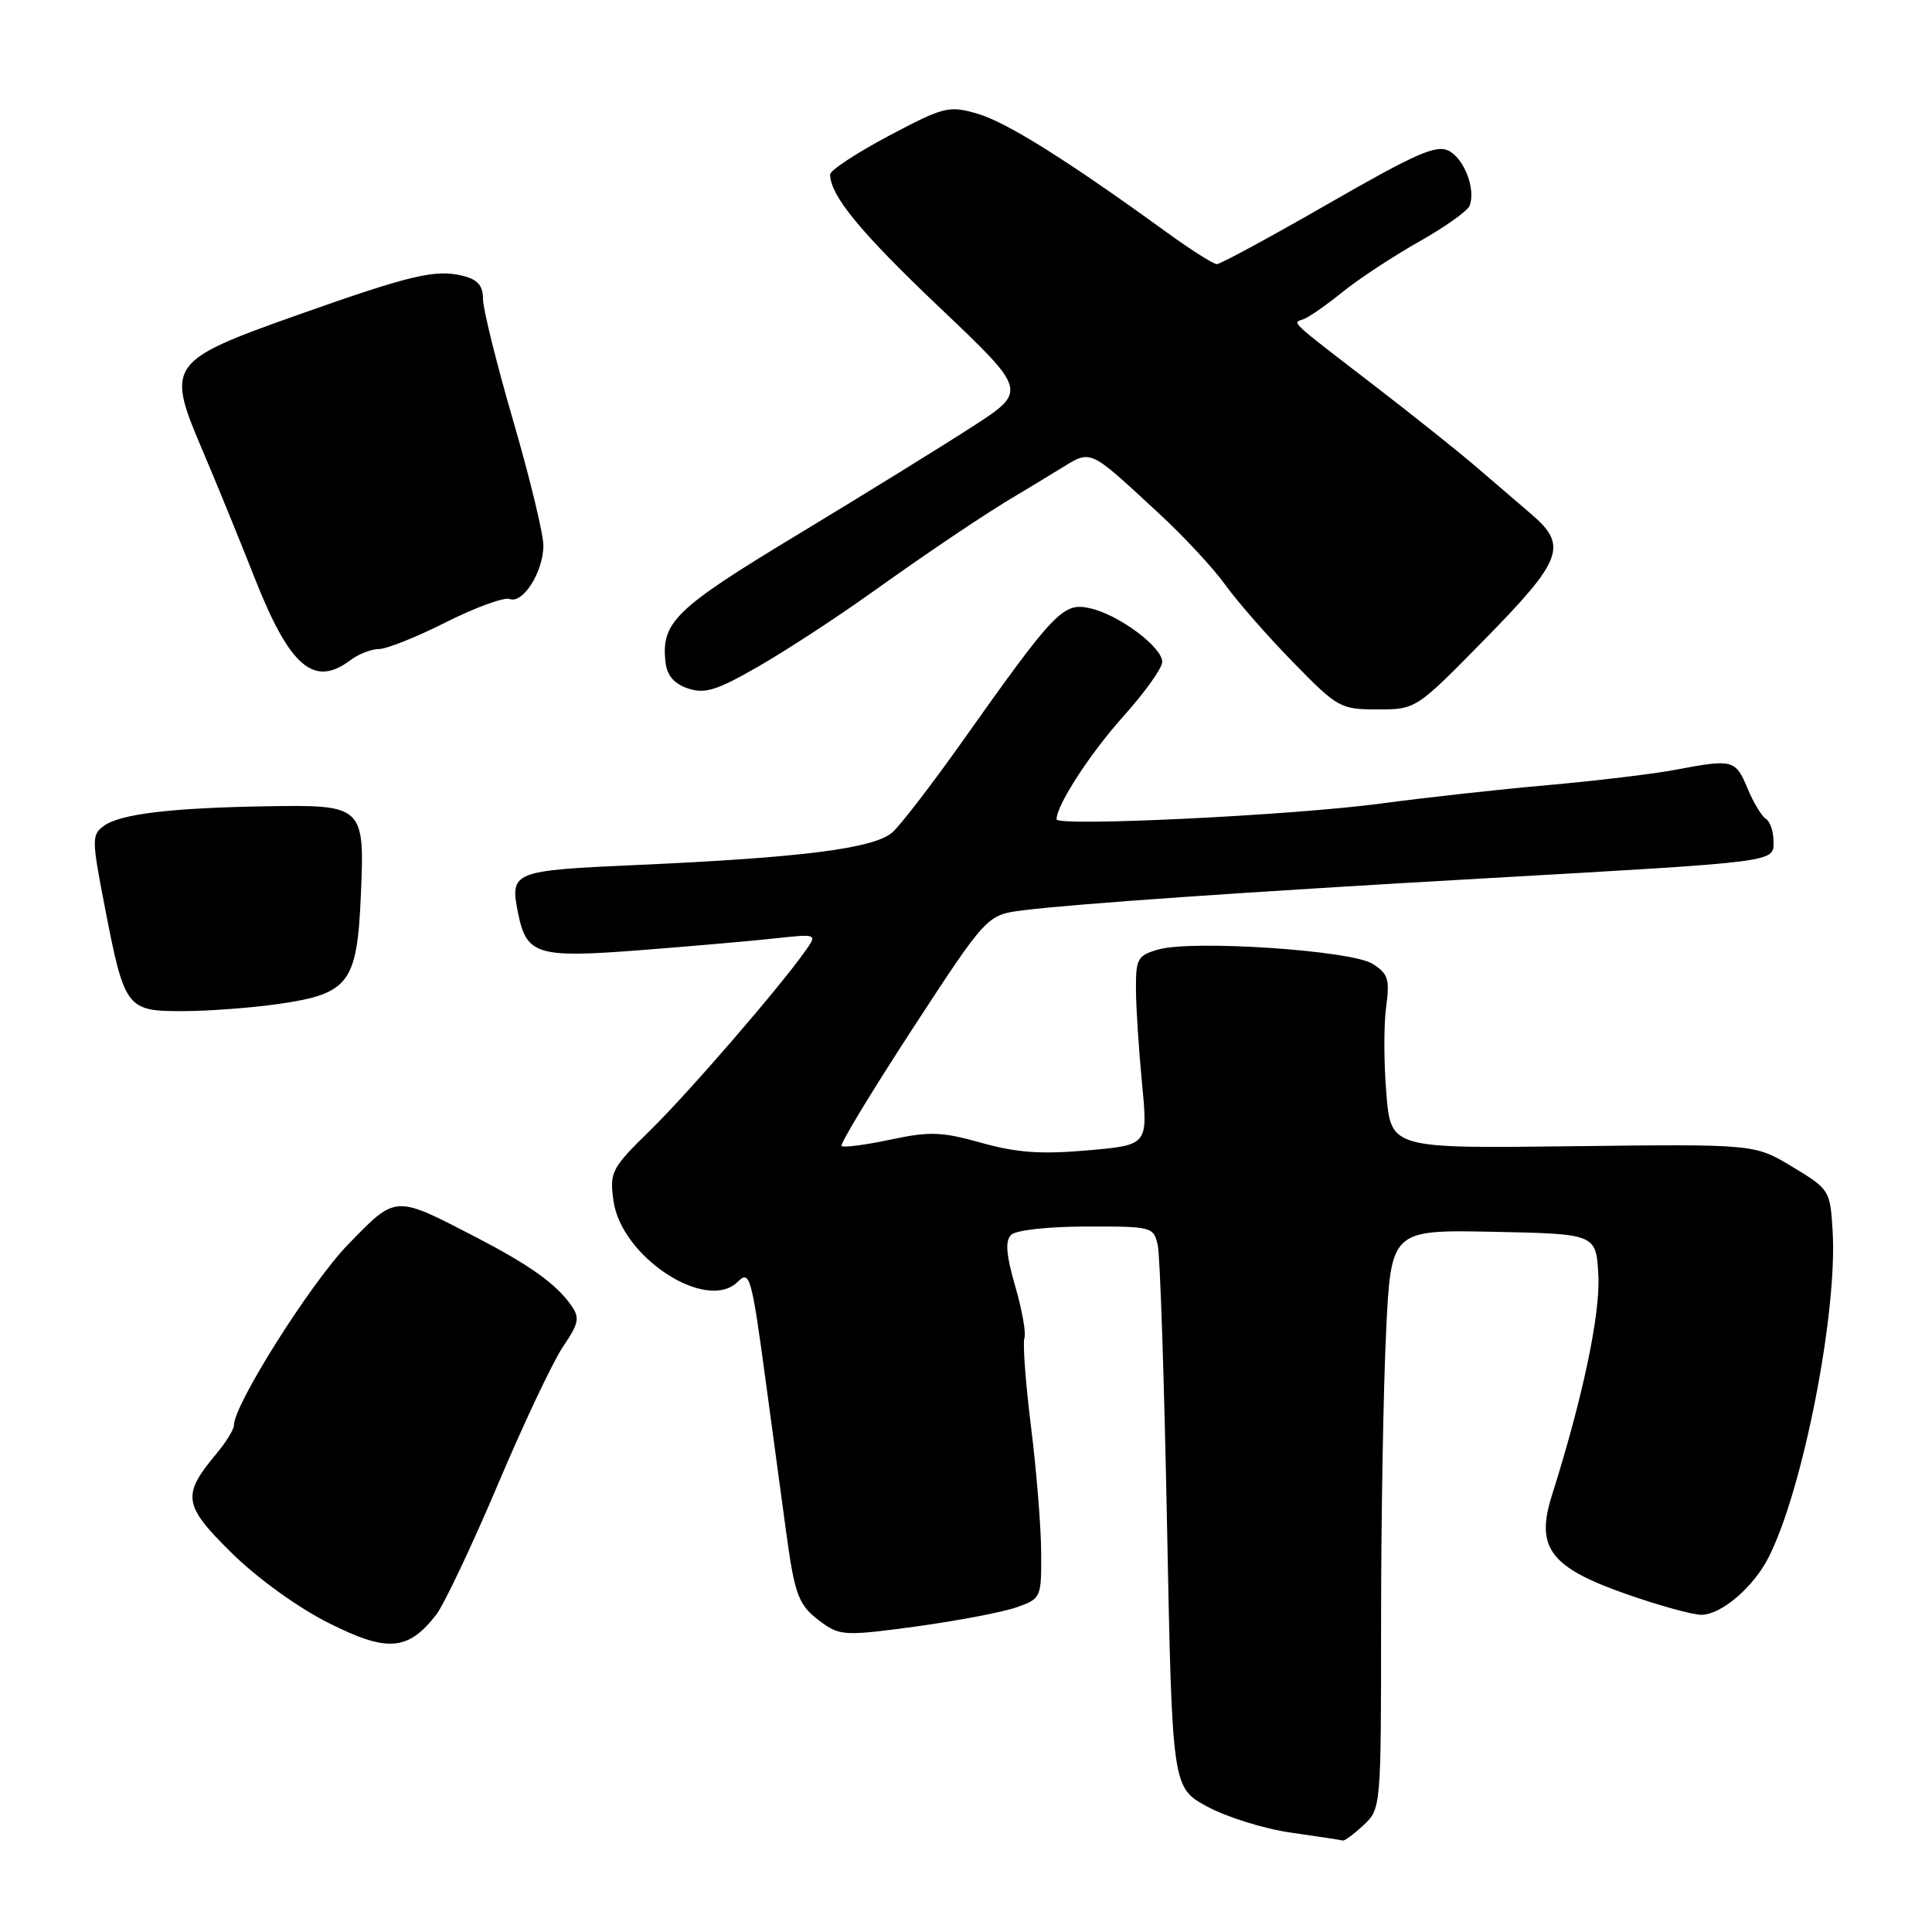 <?xml version="1.0" encoding="UTF-8" standalone="no"?>
<!DOCTYPE svg PUBLIC "-//W3C//DTD SVG 1.1//EN" "http://www.w3.org/Graphics/SVG/1.1/DTD/svg11.dtd" >
<svg xmlns="http://www.w3.org/2000/svg" xmlns:xlink="http://www.w3.org/1999/xlink" version="1.1" viewBox="0 0 256 256">
 <g >
 <path fill="currentColor"
d=" M 180.69 241.83 C 182.98 239.67 183.00 239.48 183.00 214.98 C 183.00 201.42 183.30 184.16 183.66 176.63 C 184.31 162.95 184.31 162.95 197.91 163.22 C 211.50 163.50 211.50 163.50 211.79 169.00 C 212.06 174.15 209.71 185.27 205.64 198.13 C 203.43 205.10 205.40 207.70 215.60 211.26 C 219.94 212.78 224.40 214.00 225.50 213.97 C 228.14 213.91 232.37 210.27 234.36 206.34 C 238.91 197.34 243.50 173.91 242.83 163.06 C 242.51 157.73 242.41 157.57 237.50 154.61 C 232.50 151.59 232.50 151.59 208.40 151.88 C 184.30 152.18 184.30 152.18 183.70 144.91 C 183.36 140.92 183.35 135.75 183.67 133.43 C 184.17 129.74 183.94 129.02 181.87 127.71 C 179.04 125.93 158.06 124.52 153.50 125.81 C 150.74 126.59 150.50 127.02 150.52 131.08 C 150.53 133.51 150.90 139.15 151.33 143.62 C 152.11 151.73 152.11 151.73 144.10 152.43 C 137.93 152.97 134.70 152.74 130.04 151.43 C 124.77 149.95 123.19 149.90 117.97 151.01 C 114.66 151.71 111.75 152.09 111.51 151.85 C 111.27 151.61 115.51 144.62 120.92 136.31 C 130.77 121.22 130.77 121.22 135.64 120.61 C 142.60 119.75 165.33 118.17 196.50 116.40 C 236.03 114.15 235.00 114.28 235.00 111.47 C 235.00 110.17 234.54 108.84 233.98 108.49 C 233.43 108.15 232.32 106.32 231.54 104.43 C 229.96 100.65 229.60 100.56 222.01 102.00 C 219.12 102.55 211.52 103.46 205.13 104.03 C 198.73 104.59 188.78 105.69 183.00 106.47 C 171.36 108.04 140.00 109.56 140.00 108.56 C 140.00 106.67 144.46 99.80 148.92 94.84 C 151.71 91.73 154.00 88.52 154.00 87.71 C 154.00 85.72 148.20 81.42 144.40 80.59 C 140.85 79.81 139.78 80.93 127.33 98.50 C 123.43 104.00 119.35 109.30 118.26 110.28 C 115.88 112.41 106.36 113.64 84.50 114.61 C 67.86 115.35 67.55 115.48 68.64 120.96 C 69.75 126.51 71.15 126.95 84.50 125.93 C 91.10 125.42 99.16 124.72 102.40 124.37 C 108.30 123.73 108.30 123.73 106.77 125.92 C 103.40 130.73 91.24 144.80 86.15 149.78 C 81.03 154.79 80.77 155.28 81.28 159.07 C 82.29 166.56 93.63 173.97 97.77 169.83 C 99.34 168.26 99.59 169.14 101.46 183.00 C 102.32 189.32 103.50 198.10 104.10 202.50 C 105.34 211.69 105.77 212.76 109.08 215.13 C 111.31 216.73 112.30 216.76 121.50 215.50 C 127.00 214.74 132.96 213.60 134.75 212.96 C 137.95 211.82 138.00 211.70 137.96 205.65 C 137.94 202.27 137.33 194.78 136.61 189.00 C 135.89 183.22 135.50 177.96 135.74 177.30 C 135.98 176.65 135.43 173.55 134.52 170.42 C 133.32 166.29 133.17 164.43 133.97 163.63 C 134.60 163.00 138.85 162.53 143.96 162.52 C 152.64 162.50 152.87 162.56 153.41 165.00 C 153.72 166.38 154.27 183.10 154.64 202.18 C 155.32 236.85 155.32 236.85 159.96 239.38 C 162.52 240.77 167.51 242.33 171.05 242.83 C 174.60 243.34 177.70 243.81 177.94 243.88 C 178.18 243.94 179.41 243.02 180.69 241.83 Z  M 57.79 213.97 C 58.84 212.61 62.51 204.86 65.95 196.75 C 69.38 188.63 73.28 180.39 74.61 178.43 C 76.70 175.35 76.85 174.62 75.69 172.97 C 73.70 170.13 70.22 167.64 63.00 163.90 C 52.23 158.32 52.53 158.31 46.12 164.90 C 41.18 169.99 31.00 186.10 31.00 188.84 C 31.00 189.40 29.94 191.12 28.64 192.67 C 24.07 198.14 24.27 199.44 30.68 205.76 C 34.07 209.10 39.42 212.98 43.50 215.03 C 51.30 218.97 54.06 218.77 57.79 213.97 Z  M 36.92 133.03 C 46.23 131.69 47.31 130.27 47.81 118.73 C 48.34 106.75 48.20 106.62 35.20 106.84 C 22.64 107.05 15.91 107.86 13.77 109.43 C 12.14 110.61 12.15 111.21 13.88 120.14 C 16.50 133.68 16.75 134.00 24.29 133.98 C 27.70 133.97 33.39 133.54 36.92 133.03 Z  M 196.82 84.63 C 207.06 74.19 207.77 72.28 202.91 68.13 C 201.22 66.69 197.96 63.88 195.66 61.91 C 193.37 59.93 187.22 55.03 182.00 51.01 C 170.55 42.20 171.22 42.83 172.76 42.28 C 173.45 42.03 175.78 40.40 177.94 38.66 C 180.09 36.92 184.65 33.93 188.05 32.01 C 191.46 30.09 194.47 27.95 194.73 27.26 C 195.56 25.09 194.06 21.10 192.00 20.00 C 190.35 19.12 187.72 20.27 176.05 26.97 C 168.37 31.39 161.70 35.00 161.24 35.00 C 160.78 35.00 157.72 33.06 154.45 30.68 C 141.42 21.23 133.31 16.15 129.50 15.06 C 125.72 13.97 125.08 14.13 117.75 18.01 C 113.49 20.27 110.00 22.57 110.00 23.11 C 110.00 25.91 114.02 30.79 124.54 40.78 C 136.15 51.81 136.15 51.81 128.82 56.55 C 124.80 59.15 114.36 65.60 105.64 70.87 C 89.36 80.70 87.55 82.47 88.20 87.86 C 88.40 89.53 89.38 90.64 91.18 91.23 C 93.41 91.97 95.01 91.47 100.49 88.31 C 104.14 86.22 110.90 81.80 115.52 78.50 C 123.29 72.95 130.85 67.88 134.85 65.53 C 135.76 65.00 138.22 63.51 140.32 62.22 C 144.70 59.54 144.06 59.26 153.50 67.97 C 156.80 71.01 160.79 75.30 162.36 77.50 C 163.94 79.70 167.98 84.31 171.34 87.75 C 177.25 93.80 177.61 94.00 182.54 94.00 C 187.63 94.00 187.63 94.00 196.82 84.63 Z  M 46.44 87.47 C 47.51 86.66 49.21 86.00 50.22 86.00 C 51.22 86.00 55.24 84.40 59.13 82.43 C 63.03 80.47 66.81 79.10 67.53 79.37 C 69.30 80.05 72.00 75.75 72.00 72.27 C 72.00 70.74 70.20 63.30 68.00 55.75 C 65.80 48.19 64.00 40.94 64.00 39.62 C 64.00 37.86 63.30 37.04 61.37 36.56 C 57.73 35.64 54.45 36.42 39.39 41.75 C 22.36 47.79 21.99 48.31 26.76 59.50 C 28.64 63.90 31.76 71.55 33.71 76.50 C 38.38 88.37 41.59 91.14 46.44 87.47 Z "/>
</g>
</svg>